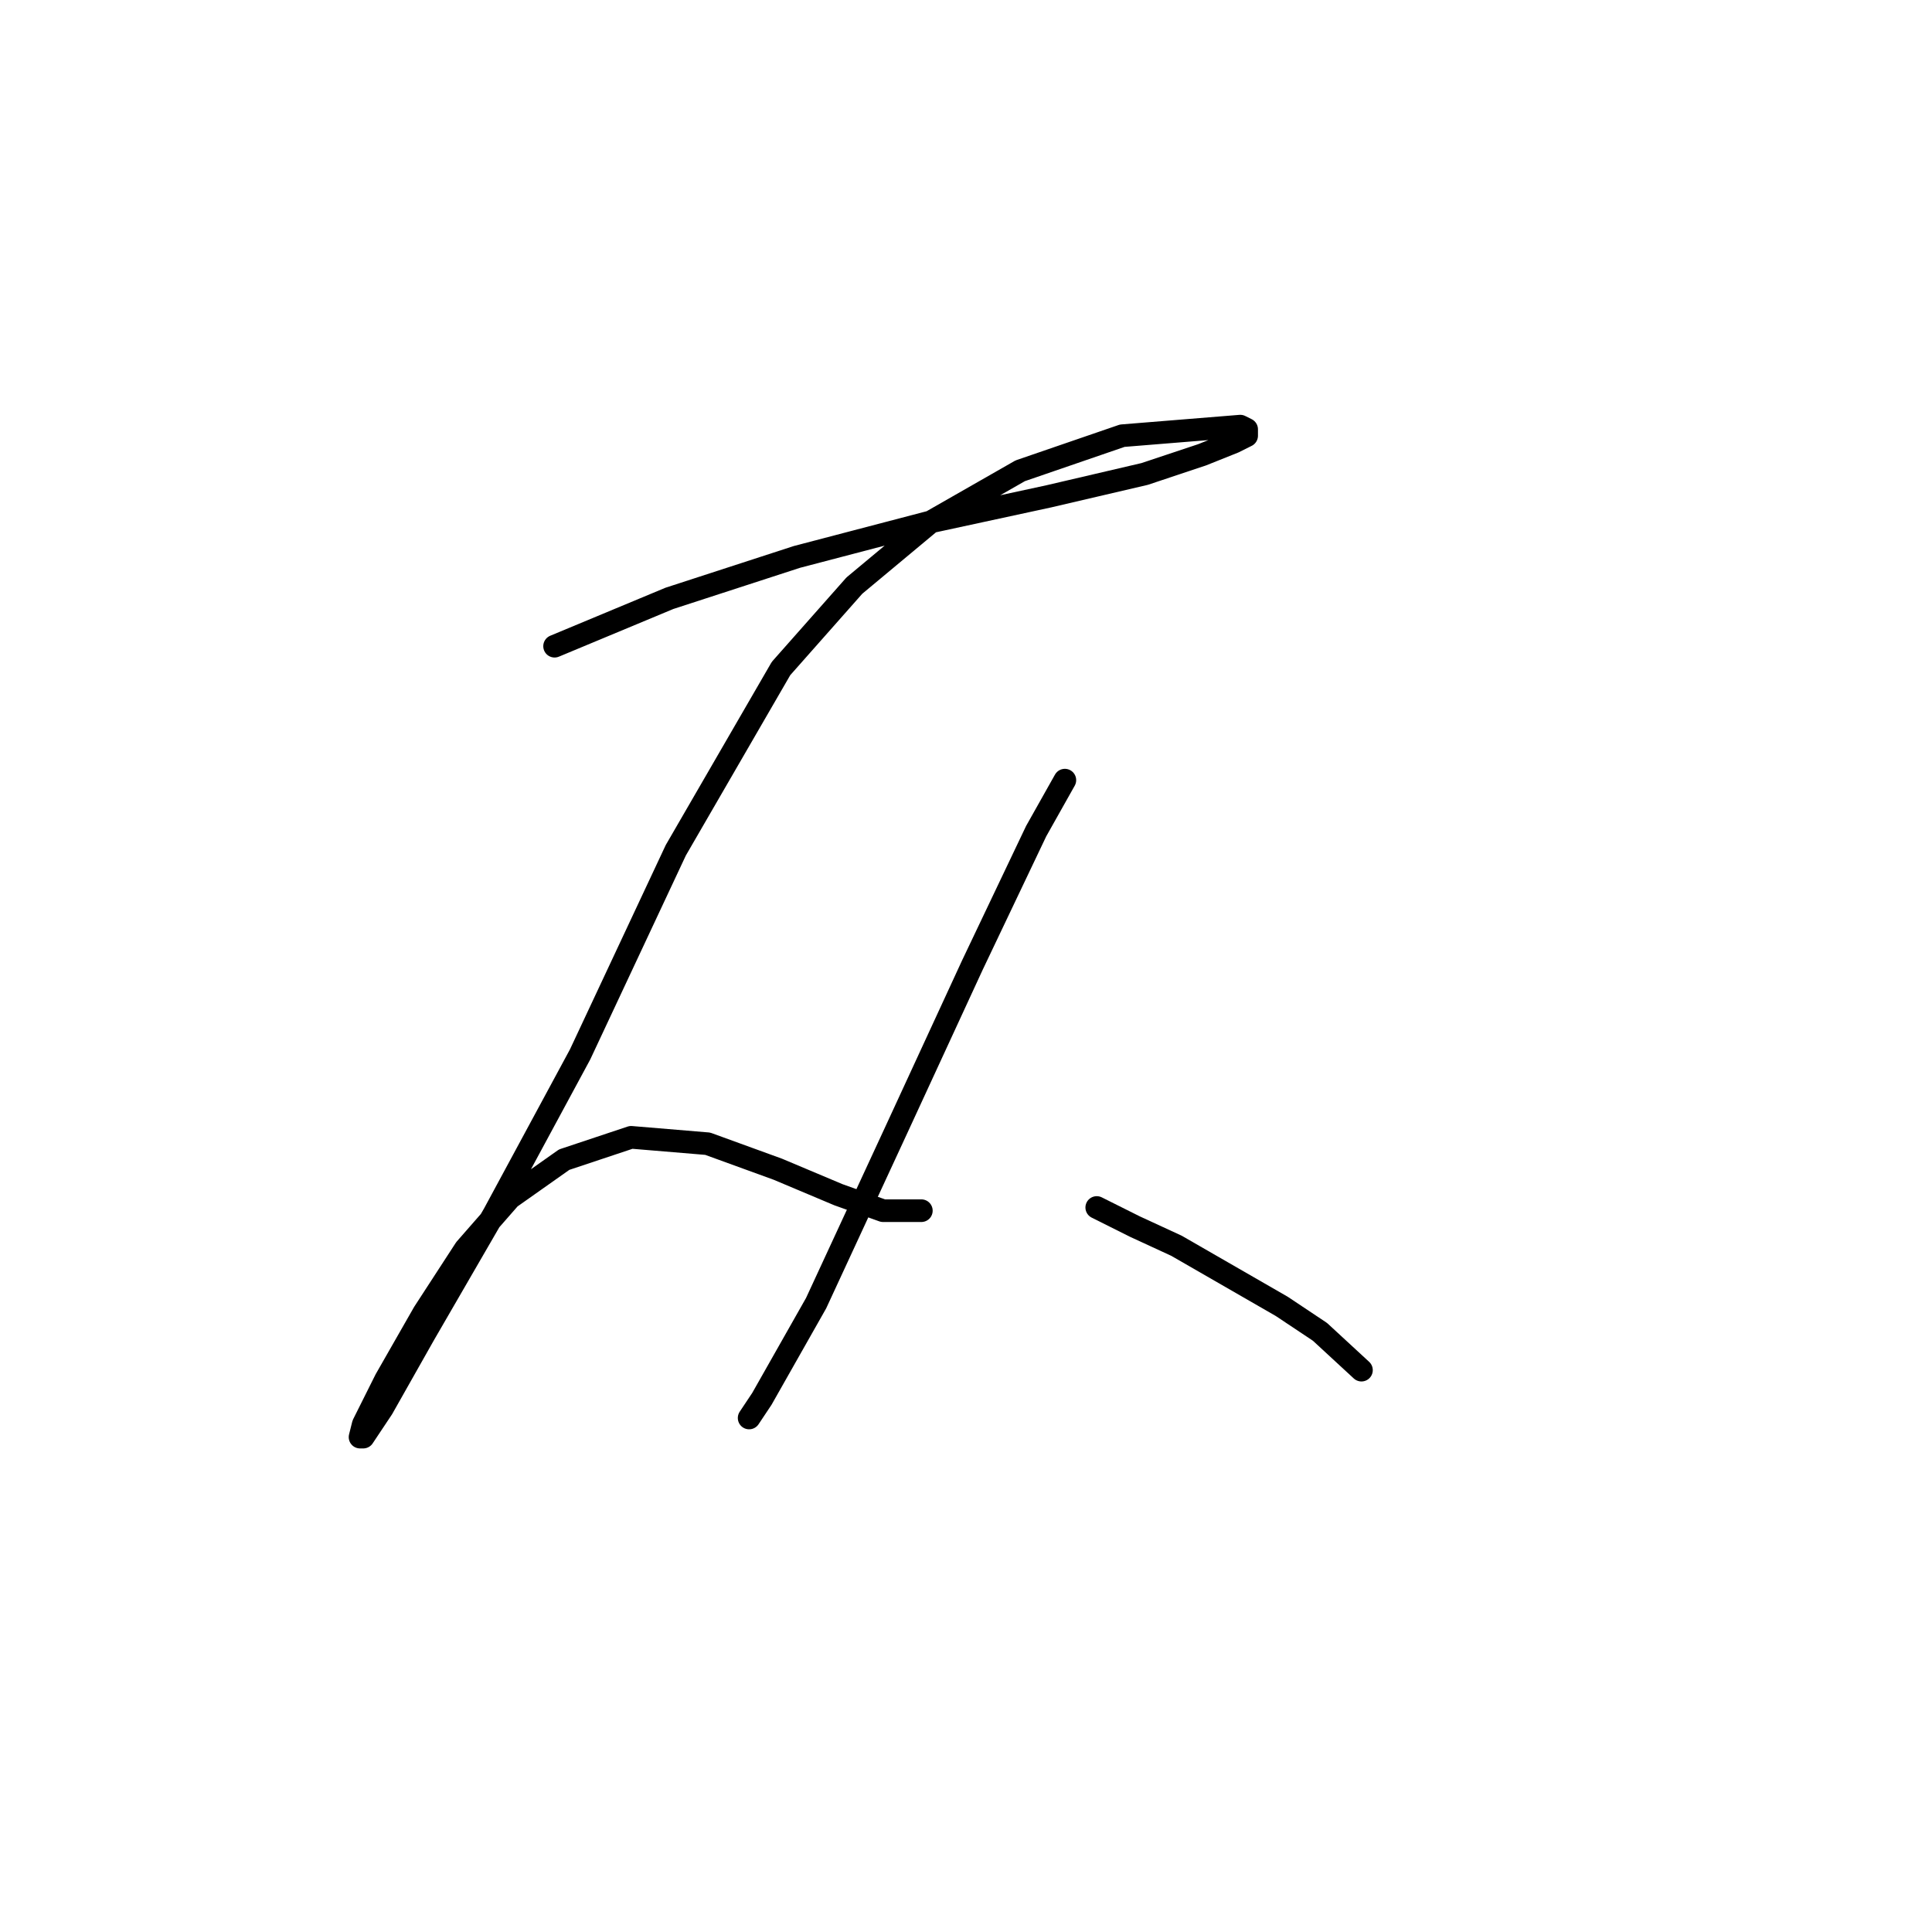 <?xml version="1.0" standalone="no"?>
    <svg width="256" height="256" xmlns="http://www.w3.org/2000/svg" version="1.1">
    <polyline stroke="black" stroke-width="3" stroke-linecap="round" fill="transparent" stroke-linejoin="round" points="73.486 85.624 88.699 79.286 105.602 73.792 123.351 69.143 138.987 65.763 151.664 62.805 159.271 60.269 163.496 58.579 165.187 57.734 165.187 56.889 164.342 56.466 148.706 57.734 135.183 62.382 123.351 69.143 113.209 77.595 103.489 88.582 89.544 112.67 76.867 139.715 65.457 160.844 56.16 176.903 50.666 186.622 48.131 190.425 47.708 190.425 48.131 188.735 51.089 182.819 56.16 173.945 61.653 165.493 67.57 158.732 74.754 153.661 83.628 150.702 93.77 151.548 103.067 154.928 111.096 158.309 117.012 160.422 122.083 160.422 122.083 160.422 " />
        <polyline stroke="black" stroke-width="3" stroke-linecap="round" fill="transparent" stroke-linejoin="round" points="141.099 103.373 137.296 110.134 128.844 127.883 118.702 149.857 108.138 172.677 100.954 185.354 99.264 187.89 99.264 187.89 " />
        <polyline stroke="black" stroke-width="3" stroke-linecap="round" fill="transparent" stroke-linejoin="round" points="145.325 159.999 150.396 162.535 155.89 165.07 169.835 173.099 174.906 176.48 180.4 181.551 180.4 181.551 " />
        </svg>